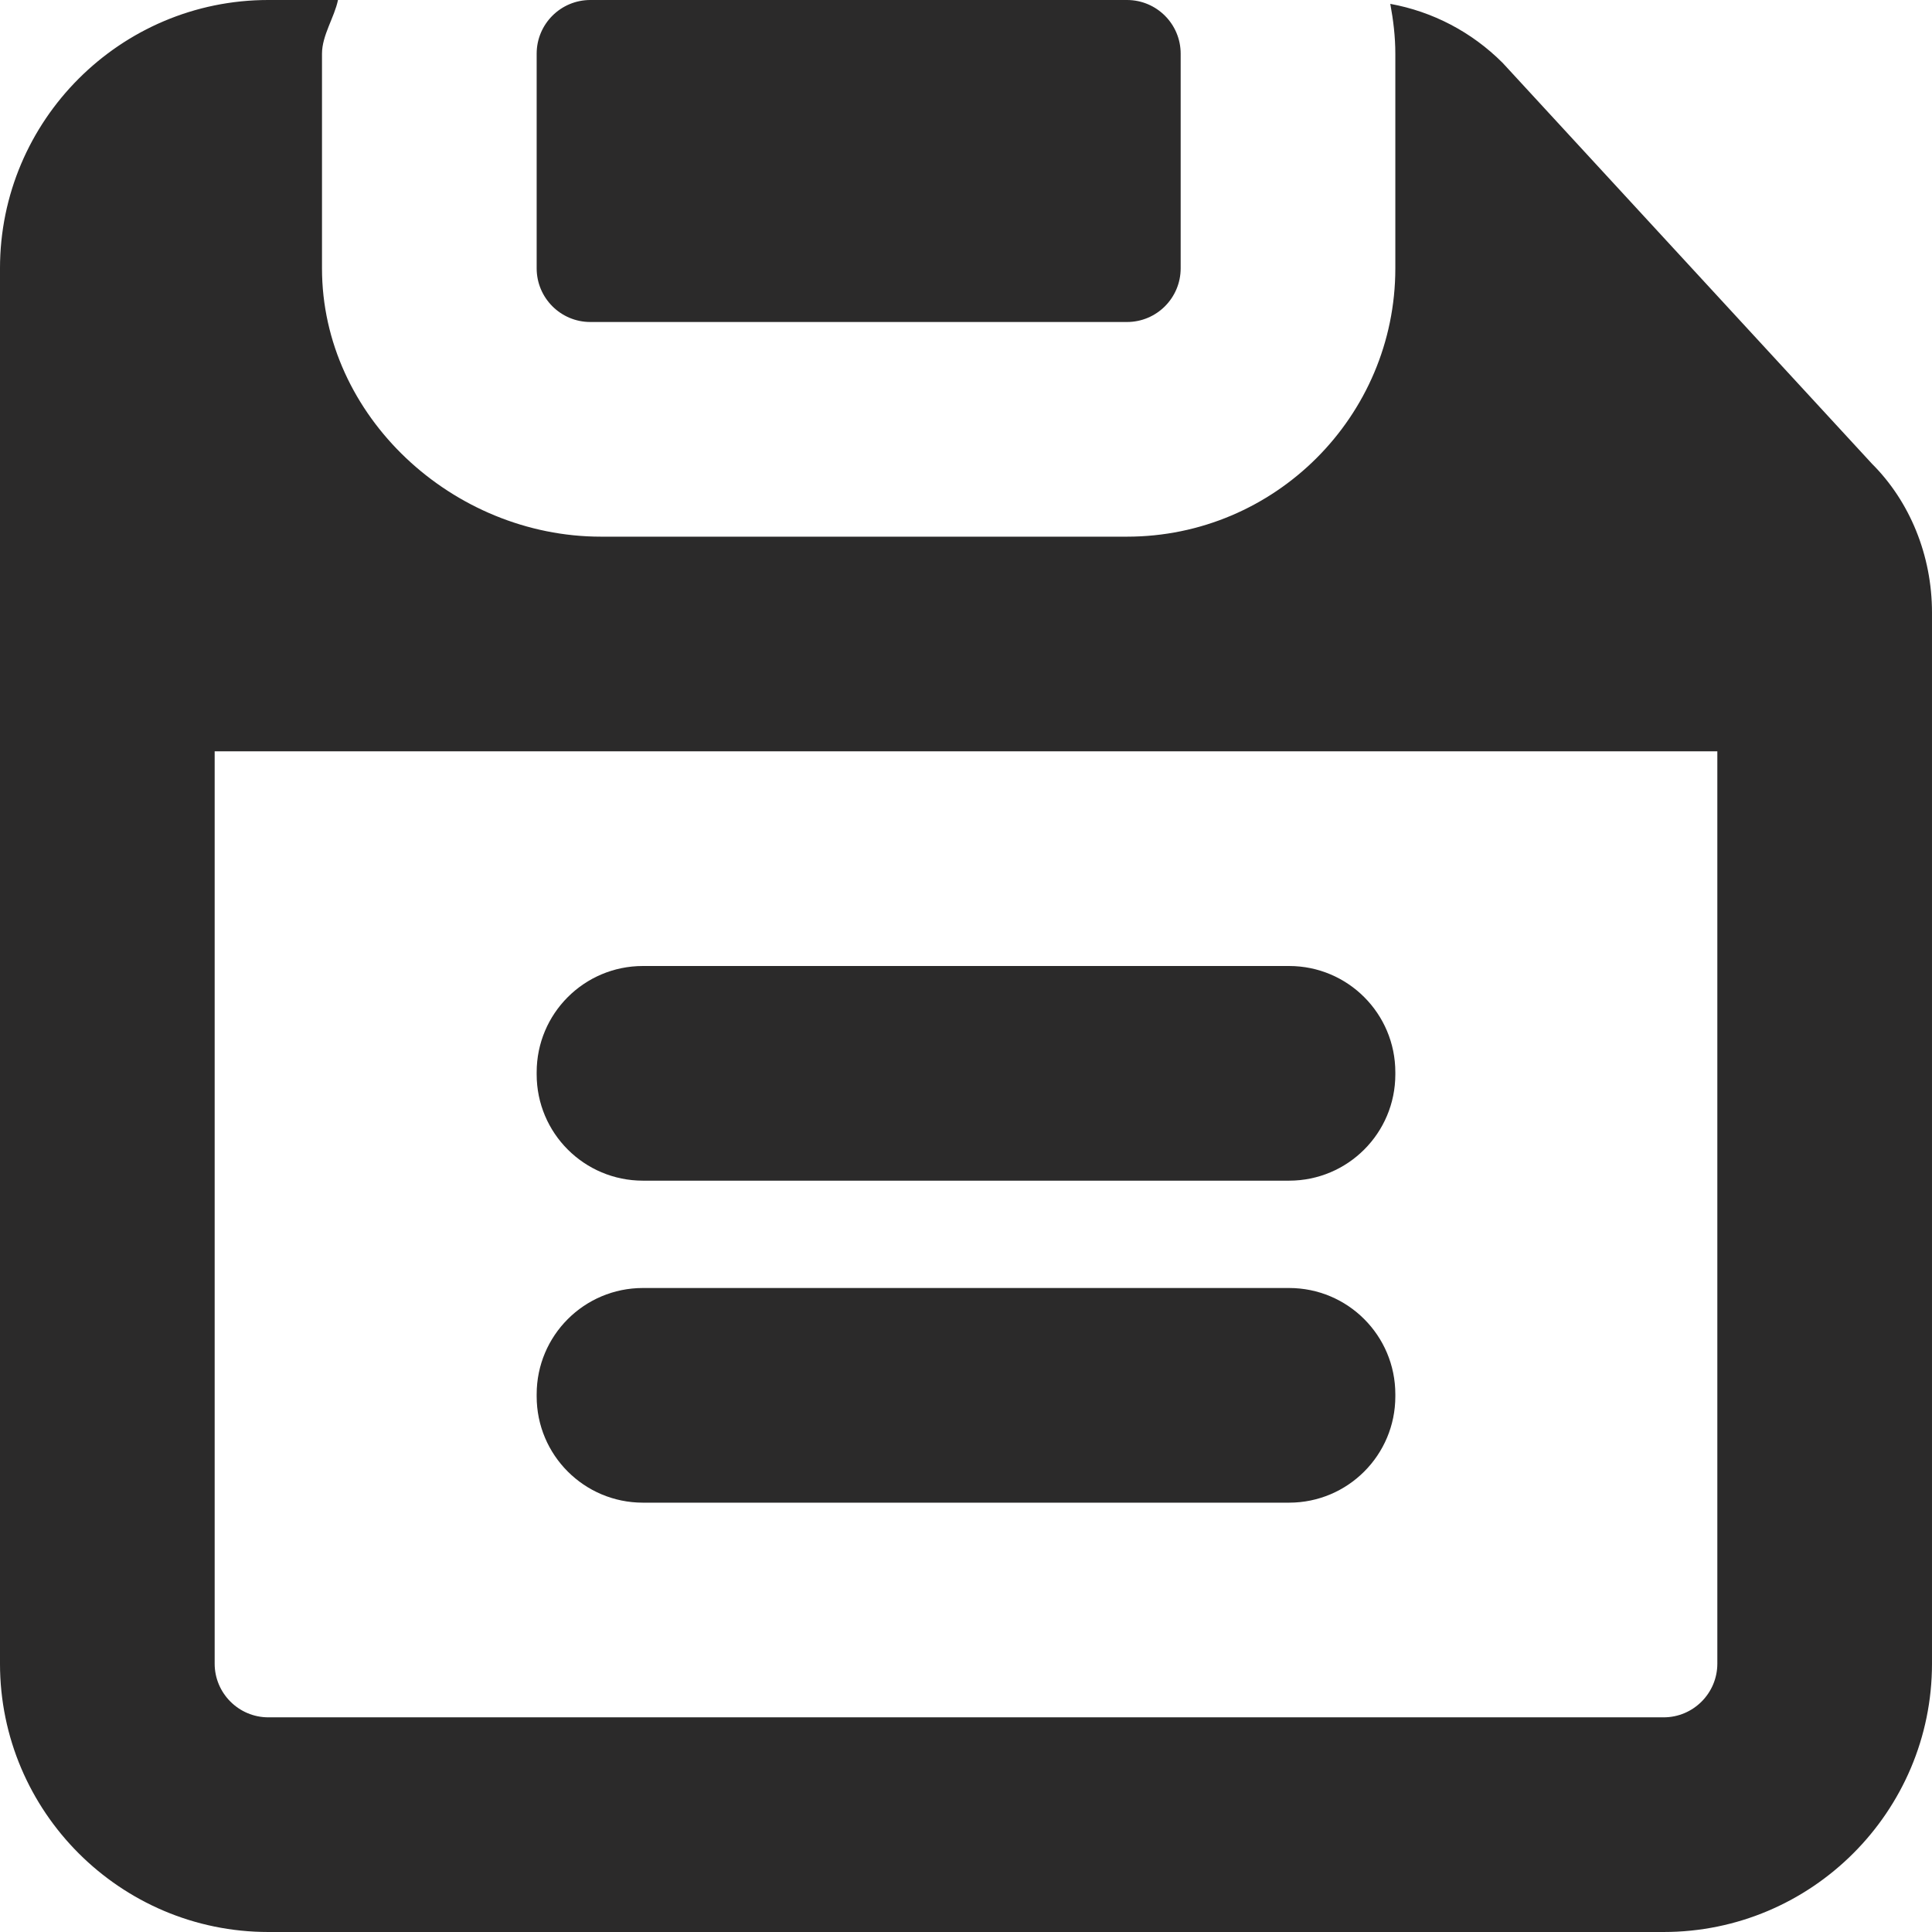 <svg width="18" height="18" viewBox="0 0 18 18" xmlns="http://www.w3.org/2000/svg" xmlns:sketch="http://www.bohemiancoding.com/sketch/ns"><title>save</title><desc>Created with Sketch.</desc><path d="M13 9.99c0-.547-.443-.99-.99-.99h-6.02c-.547 0-.99.443-.99.99v.02c0 .547.443.99.99.99h6.02c.547 0 .99-.443.99-.99v-.02zm0 3c0-.547-.443-.99-.99-.99h-6.02c-.547 0-.99.443-.99.99v.02c0 .547.443.99.99.99h6.02c.547 0 .99-.443.99-.99v-.02zm-7.5-9.99h5c.276 0 .5-.224.5-.5v-2c0-.276-.224-.5-.5-.5h-5c-.276 0-.5.224-.5.5v2c0 .276.224.5.5.5zm11.942 1.322l-3.442-3.736c-.29-.29-.653-.478-1.047-.55.028.15.047.305.047.464v2c0 1.379-1.122 2.5-2.5 2.5h-4.901c-1.379 0-2.599-1.121-2.599-2.5v-2c0-.171.116-.339.149-.5h-.649c-1.378 0-2.5 1.121-2.5 2.5v13c0 1.379 1.122 2.5 2.5 2.5h13c1.378 0 2.5-1.121 2.5-2.5v-9.793c0-.534-.208-1.036-.558-1.385zm-1.442 11.178c0 .275-.224.5-.5.5h-13c-.276 0-.5-.225-.5-.5v-8.5h14v8.5z" sketch:type="MSShapeGroup" fill="#2B2A2A"/></svg>